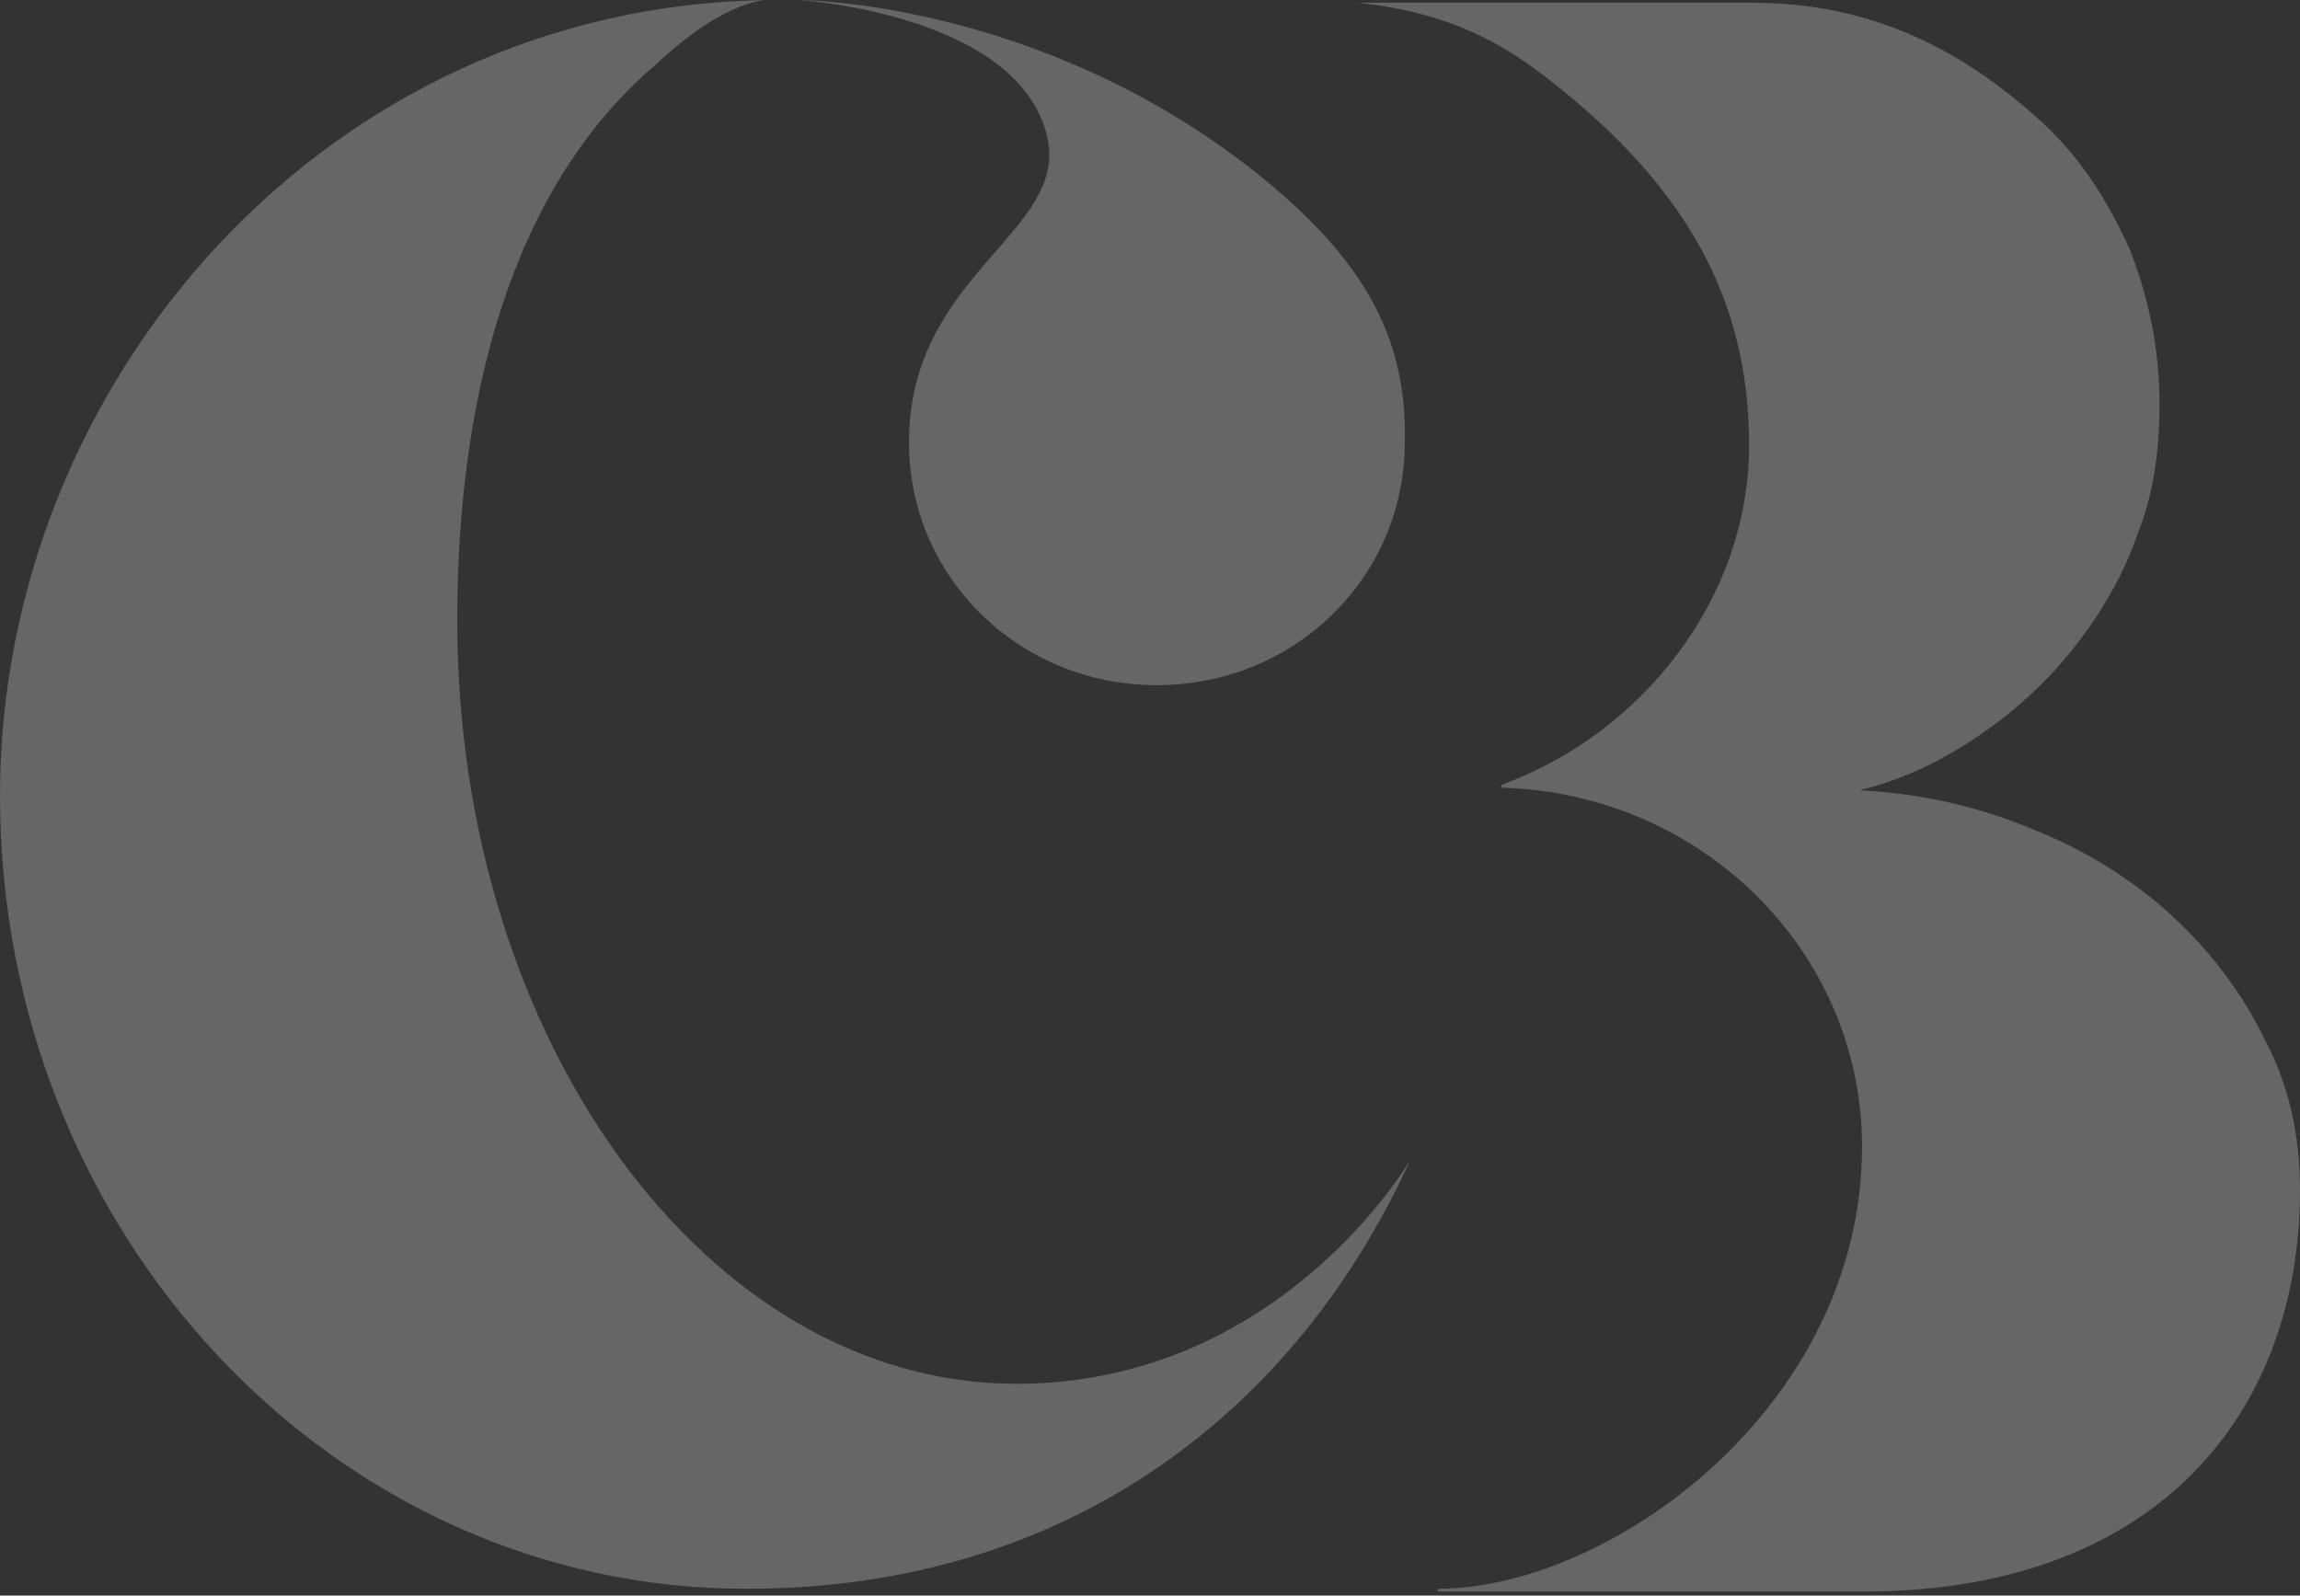 <svg width="307" height="213" viewBox="0 0 307 213" fill="none" xmlns="http://www.w3.org/2000/svg">
<rect x="0" y="0" width="307" height="213" fill="#333333" stroke="none"/>
<path d="M102.578 0.002C43.752 0.722 0 50.775 0 106.23C0 164.565 44.487 212.098 99.637 212.098C143.022 212.098 173.17 187.971 188.244 154.843C188.244 154.843 170.964 184.73 135.668 184.73C94.49 184.73 61.032 138.998 61.032 82.824C61.032 54.376 67.65 25.569 87.504 8.644C97.064 -0.358 102.578 0.002 102.578 0.002Z" fill="white" fill-opacity="0.25"/>
<path d="M167.655 23.048C138.61 0.002 106.623 0.002 106.623 0.002C106.623 0.002 135.668 1.802 139.713 18.006C143.022 30.97 121.329 36.371 121.329 59.057C121.329 77.062 136.036 91.466 154.419 91.466C172.802 91.466 187.509 77.062 187.509 59.057C187.877 44.653 181.626 34.211 167.655 23.048Z" fill="white" fill-opacity="0.25"/>
<path d="M307 158.805C307 151.603 305.529 144.761 302.22 138.639C299.279 132.518 294.867 126.756 289.72 122.075C284.572 117.394 278.322 113.433 270.969 110.552C263.983 107.671 256.262 105.871 248.174 105.511C254.056 104.07 259.204 101.55 263.983 98.309C268.763 95.068 273.175 91.107 276.852 86.426C280.528 81.744 283.469 76.703 285.308 71.302C287.514 65.9 288.249 59.779 288.249 54.017C288.249 46.455 286.778 39.613 284.205 33.132C281.263 26.65 277.587 20.888 272.44 16.207C267.292 11.526 261.777 7.565 255.159 4.684C248.541 1.803 241.556 0.363 233.835 0.363H181.259C194.862 1.803 201.848 6.845 206.995 10.806C225.378 25.209 233.467 40.334 233.467 59.419C233.467 79.944 219.128 97.949 200.377 104.79V105.15C227.217 105.871 248.541 127.116 248.541 153.043C248.541 187.972 214.716 212.098 191.921 212.098V212.459H249.644C288.249 212.098 307 188.332 307 158.805Z" fill="white" fill-opacity="0.25"/>
</svg>
